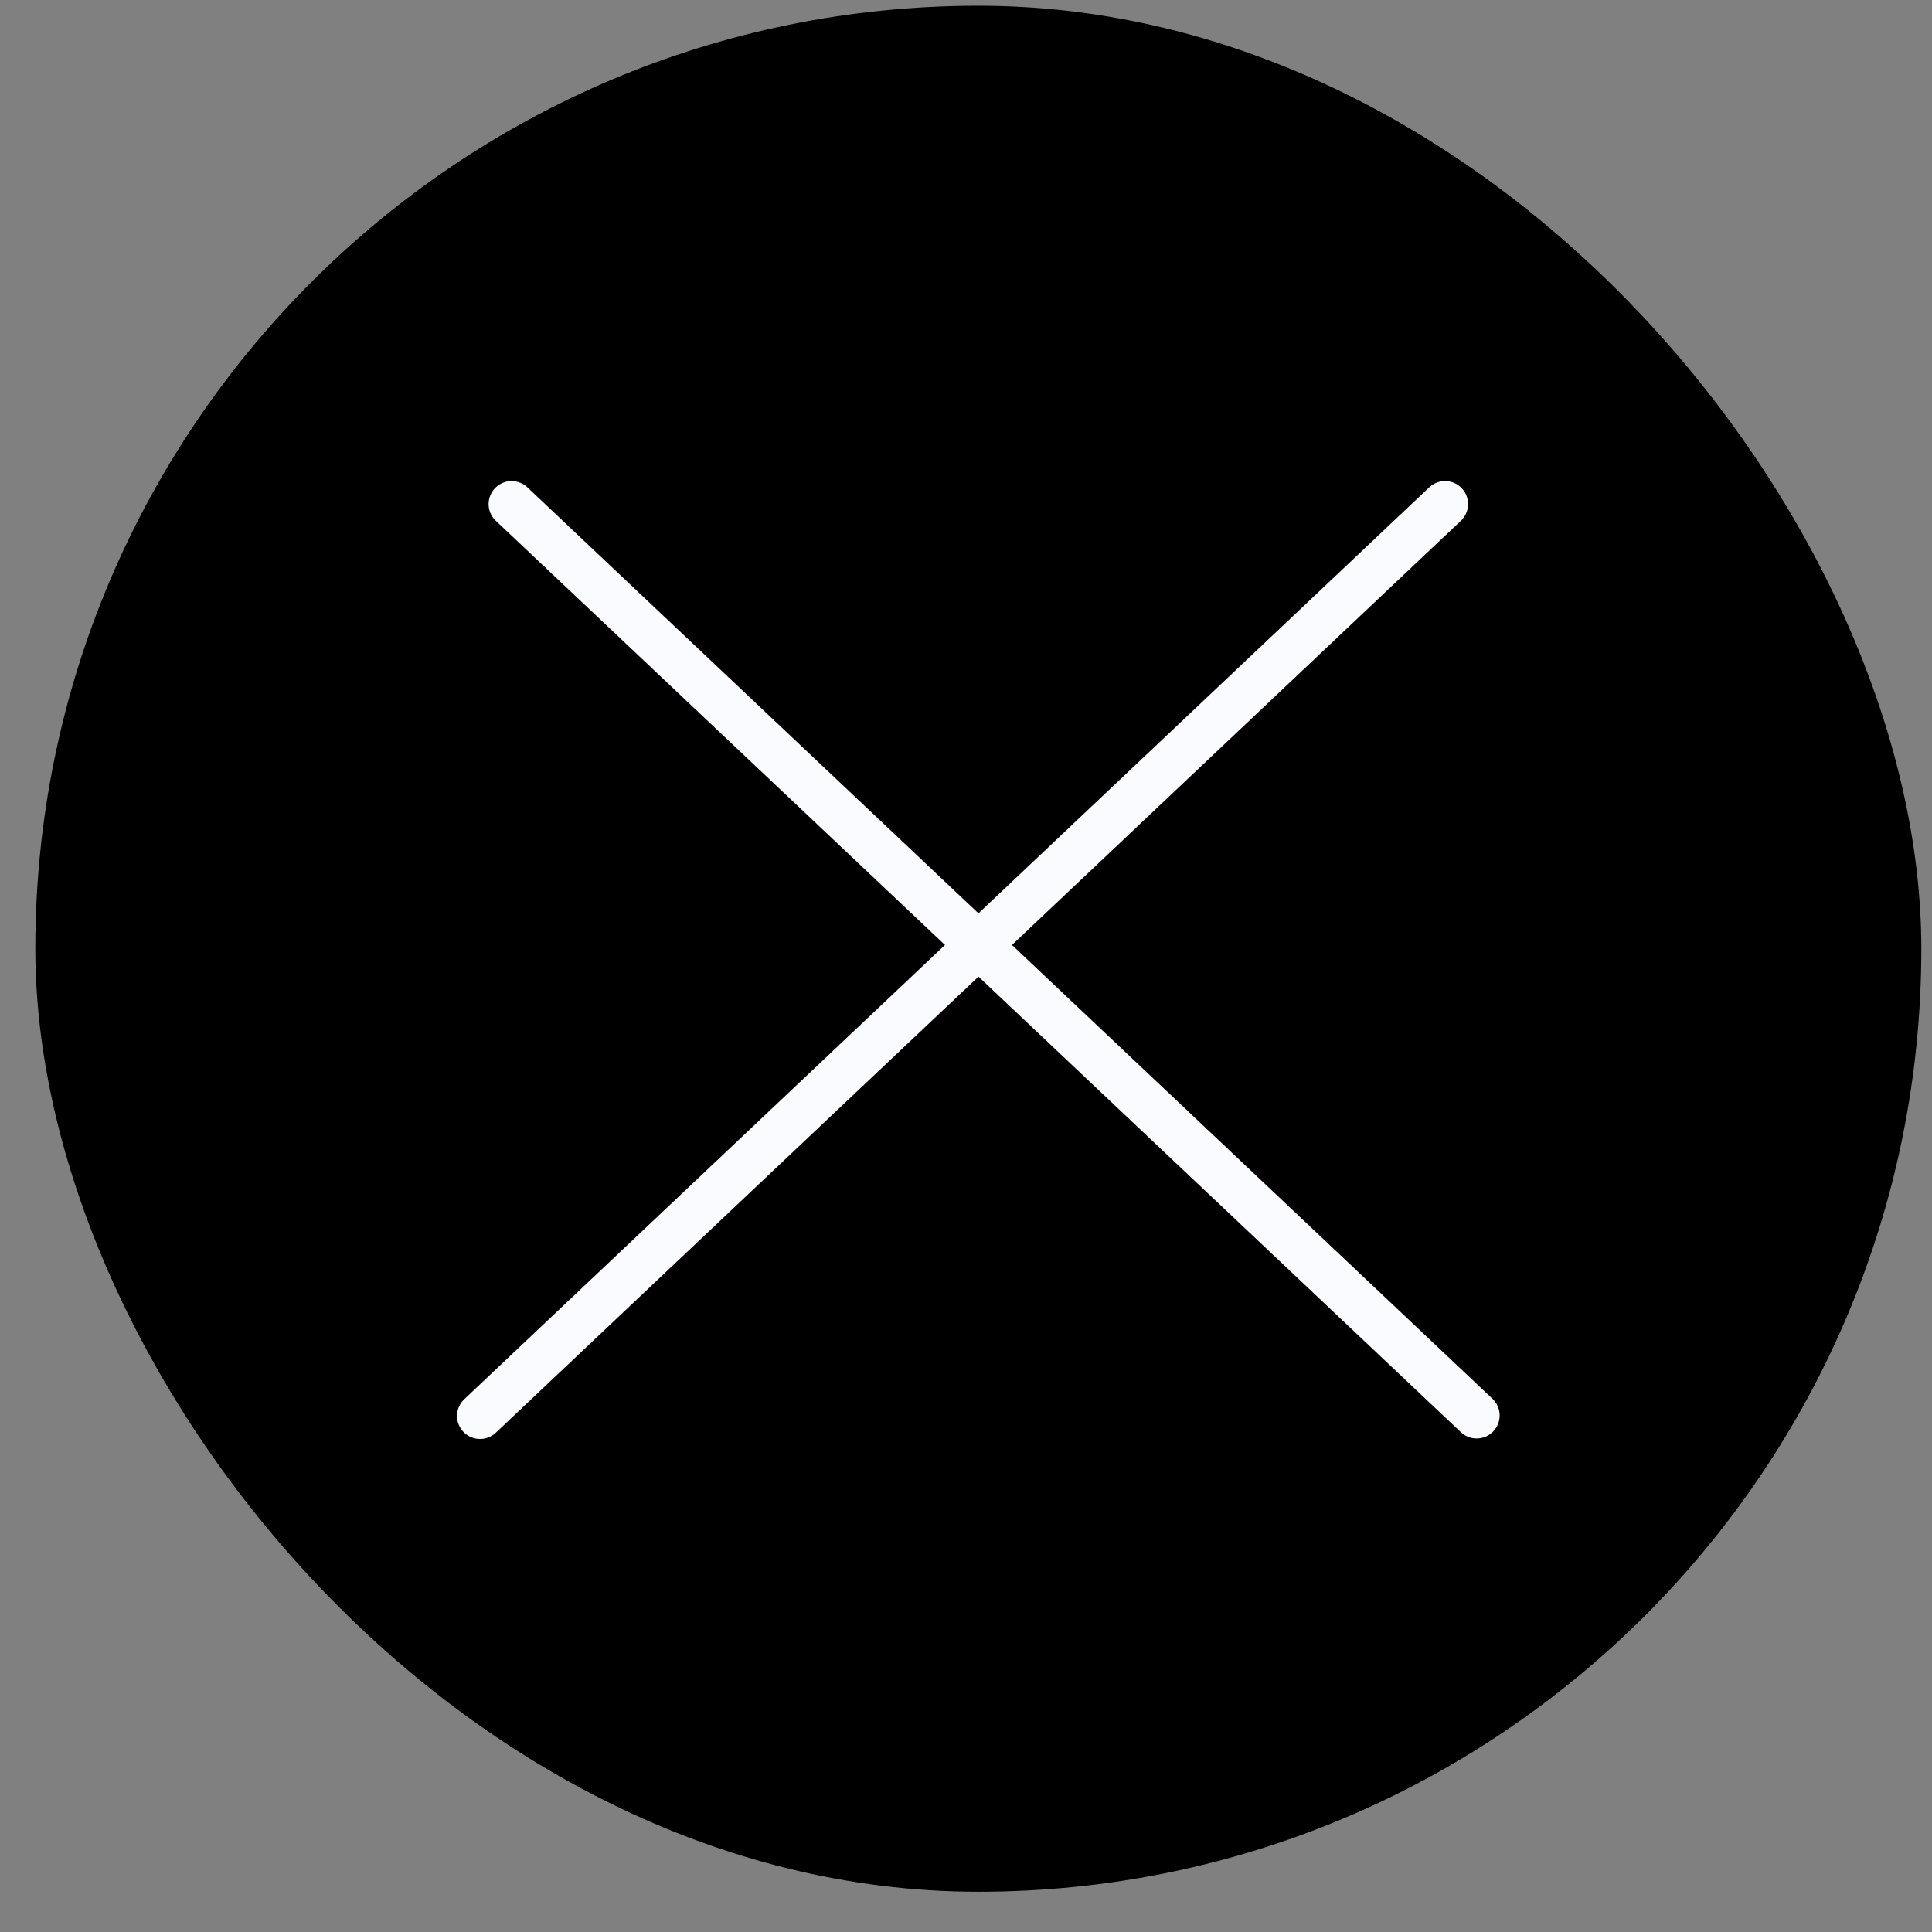 <svg width="42" height="42" viewBox="0 0 42 42" fill="none" xmlns="http://www.w3.org/2000/svg">
<rect x="0" y="0" width="42" height="42" fill="#808080" stroke="none"/>
<rect x="0.768" y="0.125" width="41" height="41" rx="20.5" fill="black"/>
<line x1="11.122" y1="10.958" x2="32.101" y2="30.771" stroke="#FAFBFF" stroke-linecap="round"/>
<line x1="0.5" y1="-0.5" x2="29.356" y2="-0.5" transform="matrix(-0.727 0.687 0.687 0.727 32.121 10.978)" stroke="#FAFBFF" stroke-linecap="round"/>
</svg>
